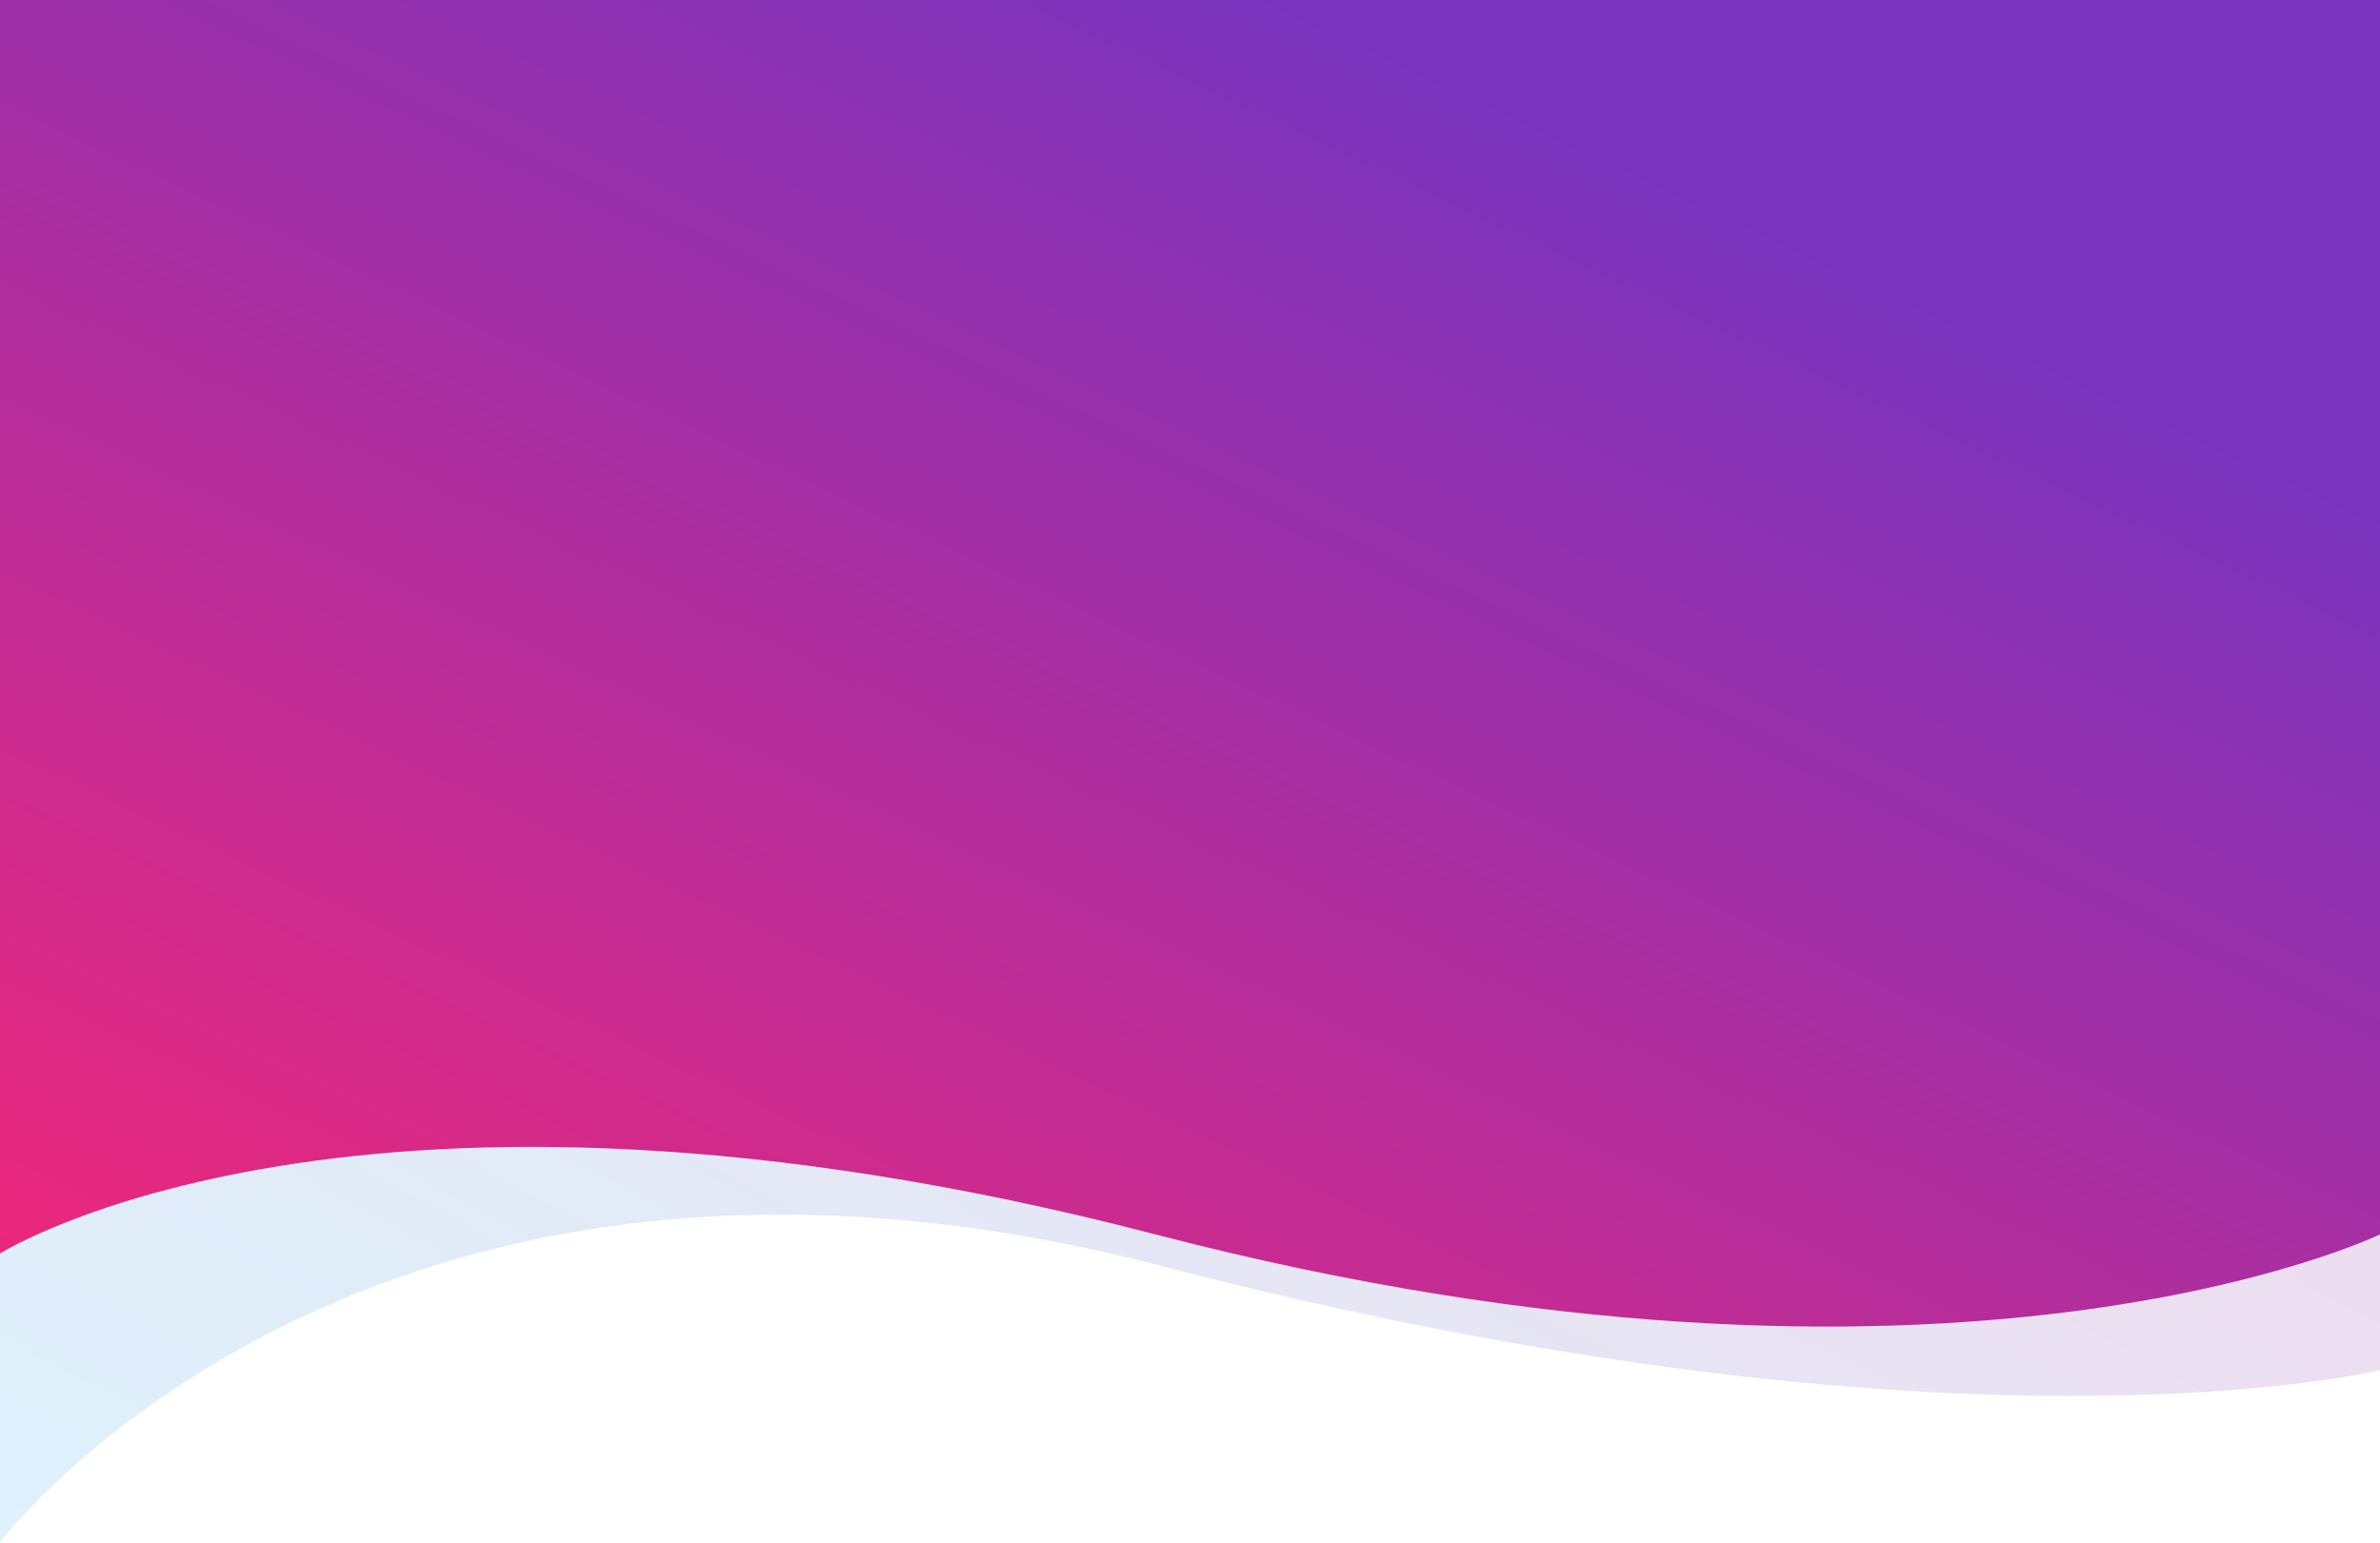 <svg width="1439" height="933" viewBox="0 0 1439 933" fill="none" xmlns="http://www.w3.org/2000/svg">
<path opacity="0.19" d="M0 55H1439V828.5C1439 828.5 1185 891.089 703 765.727C221 640.366 0 932.5 0 932.5V55Z" fill="url(#paint0_linear_302_642)"/>
<path d="M0 -3H1439V746.421C1439 746.421 1180.5 871.877 698.5 746.421C216.5 620.964 0 758 0 758V-3Z" fill="url(#paint1_linear_302_642)"/>
<defs>
<linearGradient id="paint0_linear_302_642" x1="1129.5" y1="55" x2="518.886" y2="1190.55" gradientUnits="userSpaceOnUse">
<stop stop-color="#EC007F"/>
<stop offset="1" stop-color="#0094E7" stop-opacity="0.69"/>
</linearGradient>
<linearGradient id="paint1_linear_302_642" x1="25" y1="802.179" x2="471.667" y2="-150.206" gradientUnits="userSpaceOnUse">
<stop stop-color="#EF2779"/>
<stop offset="1" stop-color="#7834BE"/>
</linearGradient>
</defs>
</svg>
